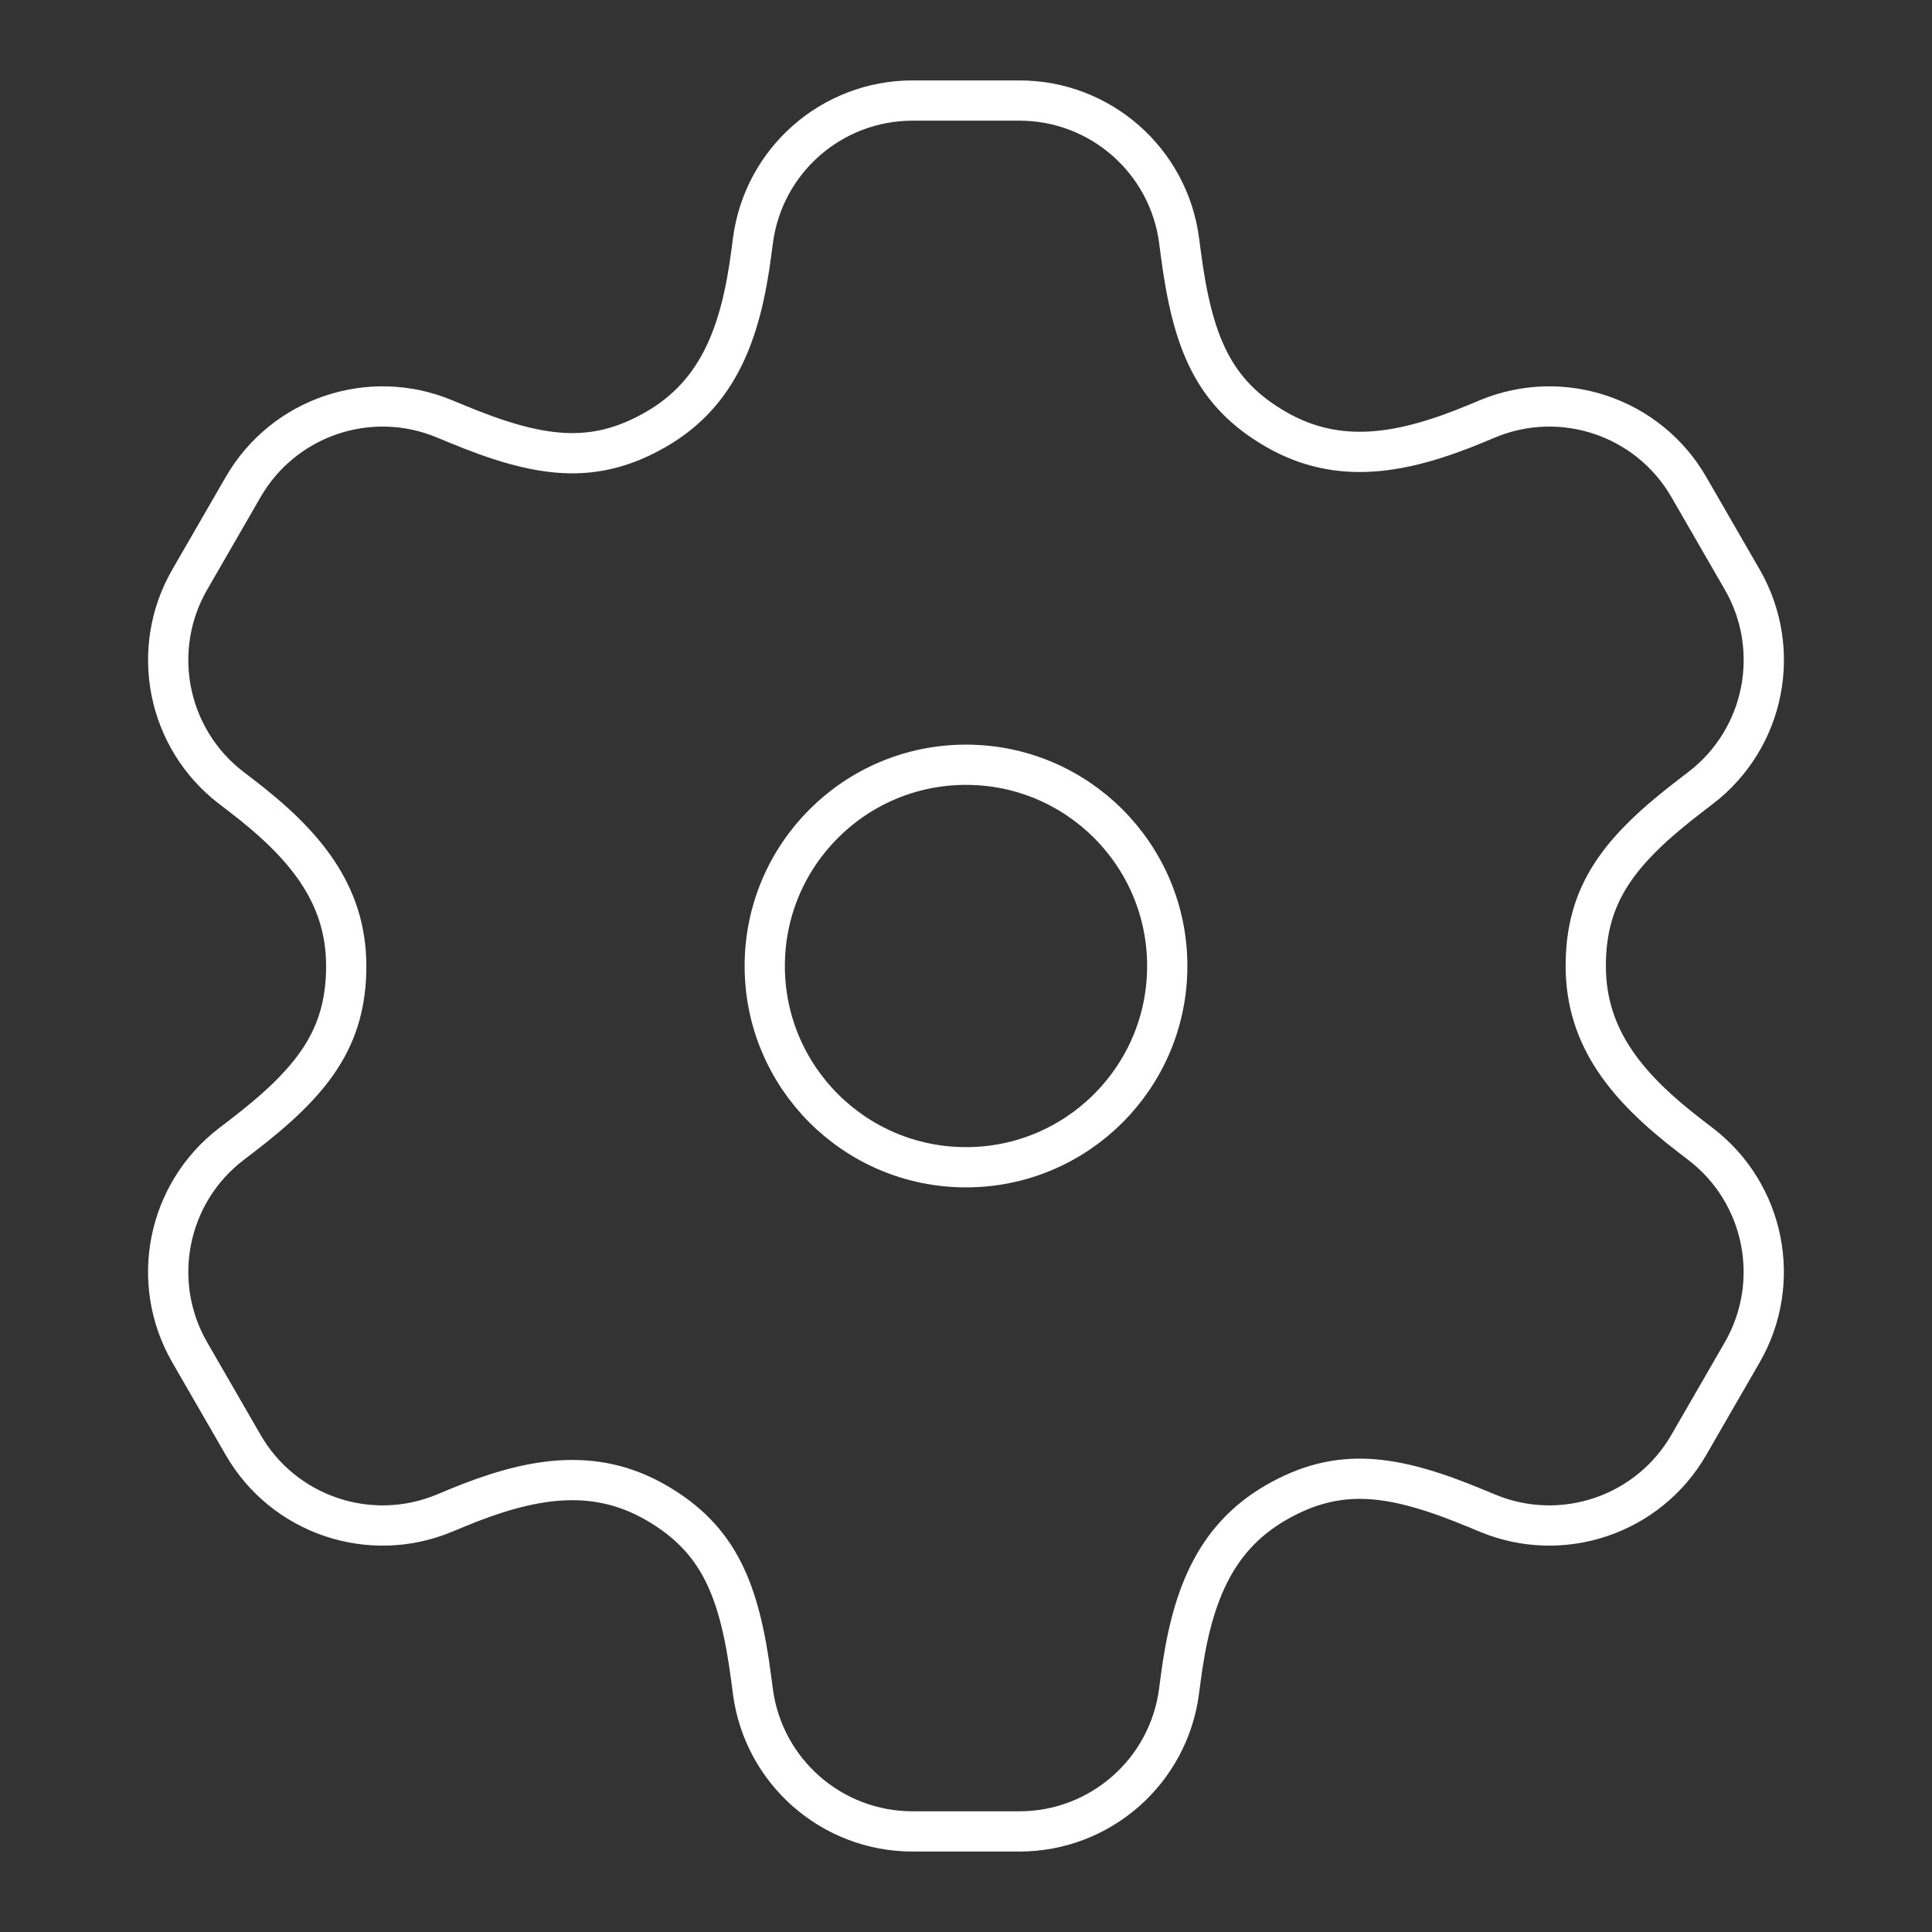 <?xml version="1.0" encoding="UTF-8"?><svg id="a" xmlns="http://www.w3.org/2000/svg" viewBox="0 0 48 48"><rect x="0" y="0" width="48" height="48" fill="#333333" stroke="none"/><path d="M6.042,35.9l-1.327-2.299c-1.005-1.74-.563-3.955,1.032-5.177l.243-.186c1.773-1.357,2.612-2.432,2.612-4.237,0-1.806-1.042-3.038-2.612-4.24l-.243-.186c-1.595-1.221-2.037-3.437-1.032-5.177l1.327-2.299c1.004-1.74,3.144-2.465,4.999-1.694l.283.117c2.062.857,3.412,1.047,4.976.144,1.564-.903,2.11-2.421,2.366-4.382l.04-.304c.261-1.992,1.958-3.483,3.968-3.482h2.654c2.009,0,3.707,1.49,3.967,3.482l.04.304c.289,2.214.8,3.478,2.363,4.381,1.564.903,3.152.616,4.978-.142l.283-.118c1.855-.771,3.995-.046,4.999,1.694l1.327,2.299c1.005,1.74.563,3.955-1.032,5.177l-.243.186c-1.773,1.357-2.612,2.432-2.612,4.237s1.042,3.038,2.612,4.24l.242.186c1.595,1.222,2.036,3.437,1.032,5.177l-1.327,2.299c-1.004,1.74-3.144,2.465-4.999,1.694l-.283-.117c-2.062-.857-3.412-1.047-4.976-.144-1.564.903-2.11,2.421-2.366,4.382l-.04.304c-.26,1.992-1.958,3.482-3.967,3.482h-2.654c-2.009,0-3.707-1.49-3.967-3.482l-.04-.304c-.289-2.214-.8-3.478-2.363-4.381s-3.152-.616-4.978.142l-.283.118c-1.855.771-3.995.046-4.999-1.694h0Z" style="fill:none; stroke:#fff; stroke-linecap:round; stroke-linejoin:round;"/><circle cx="24" cy="24" r="5" style="fill:none; stroke:#fff; stroke-linecap:round; stroke-linejoin:round;"/></svg>